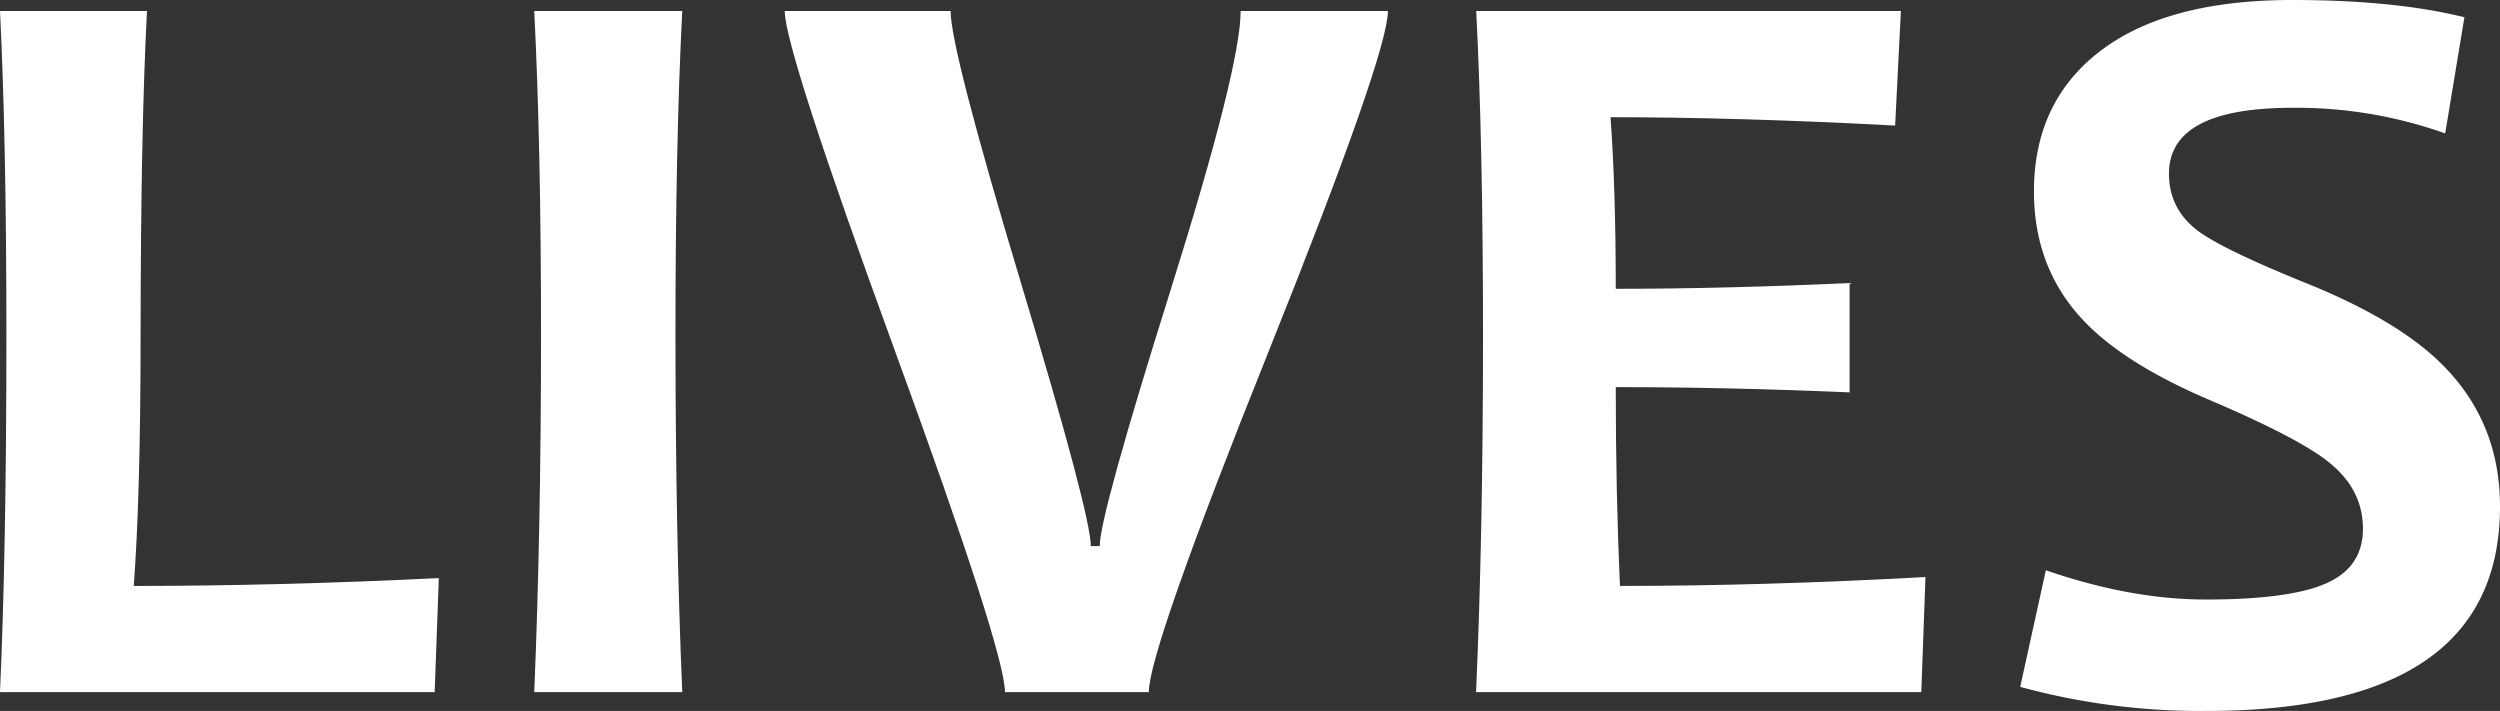 <svg xmlns="http://www.w3.org/2000/svg" viewBox="0 0 780.5 221.96"><rect x="0" y="0" width="780.5" height="221.96" fill="#333333" stroke="none"/><defs><style>.cls-1{fill:#fff;}</style></defs><title>Lives_White</title><g id="Layer_2" data-name="Layer 2"><g id="Layer_1-2" data-name="Layer 1"><path class="cls-1" d="M137,180.48l-1.3,35.6H0q2-44.25,2-111.22Q2,43.45,0,3.43H45.89q-1.95,37.08-2,101.43,0,49.15-2.12,78.07Q86.89,182.93,137,180.48Z"/><path class="cls-1" d="M213,216.08H166.79q2.11-50.62,2.12-111.22,0-59.62-2.12-101.43H213q-2.13,41.16-2.12,101.43Q210.89,166.44,213,216.08Z"/><path class="cls-1" d="M433.3,3.43q0,13.4-37.32,106.49T358.66,216.08H313.75q0-12.57-34.39-106.65T245,3.43h51.78q0,11.93,21.88,84.6t21.89,82.48h2.78q0-9.47,22-79.54t22-87.54Z"/><path class="cls-1" d="M601.13,180.15l-1.3,35.93h-139Q463,166.76,463,104.86q0-59.46-2.12-101.43H593.46l-1.8,35.77q-49-2.61-88.85-2.61,1.63,22.69,1.63,53.57,34.14,0,73-1.8V122.5q-38.22-1.64-73-1.64,0,33.17,1.31,62.07Q550.5,182.93,601.13,180.15Z"/><path class="cls-1" d="M780.5,158.1q0,63.87-91.79,63.86a213.89,213.89,0,0,1-58-7.51l8-36.42q26.46,9.15,50,9.14,26.13,0,37.56-5.06t11.44-17q0-12.41-10.78-20.9-9.31-7.51-37.73-19.6-25.82-11.1-38.38-24.17Q635,84,635,59.78q0-28.1,20.83-43.94T715.66,0q32,0,53.73,5.39l-6,36.26a138.66,138.66,0,0,0-47.69-8q-38.55,0-38.55,20.57,0,11,9,17.81,7.85,5.88,34.14,16.49Q748.16,99.8,762,113.35,780.49,131.49,780.5,158.1Z"/></g></g></svg>
